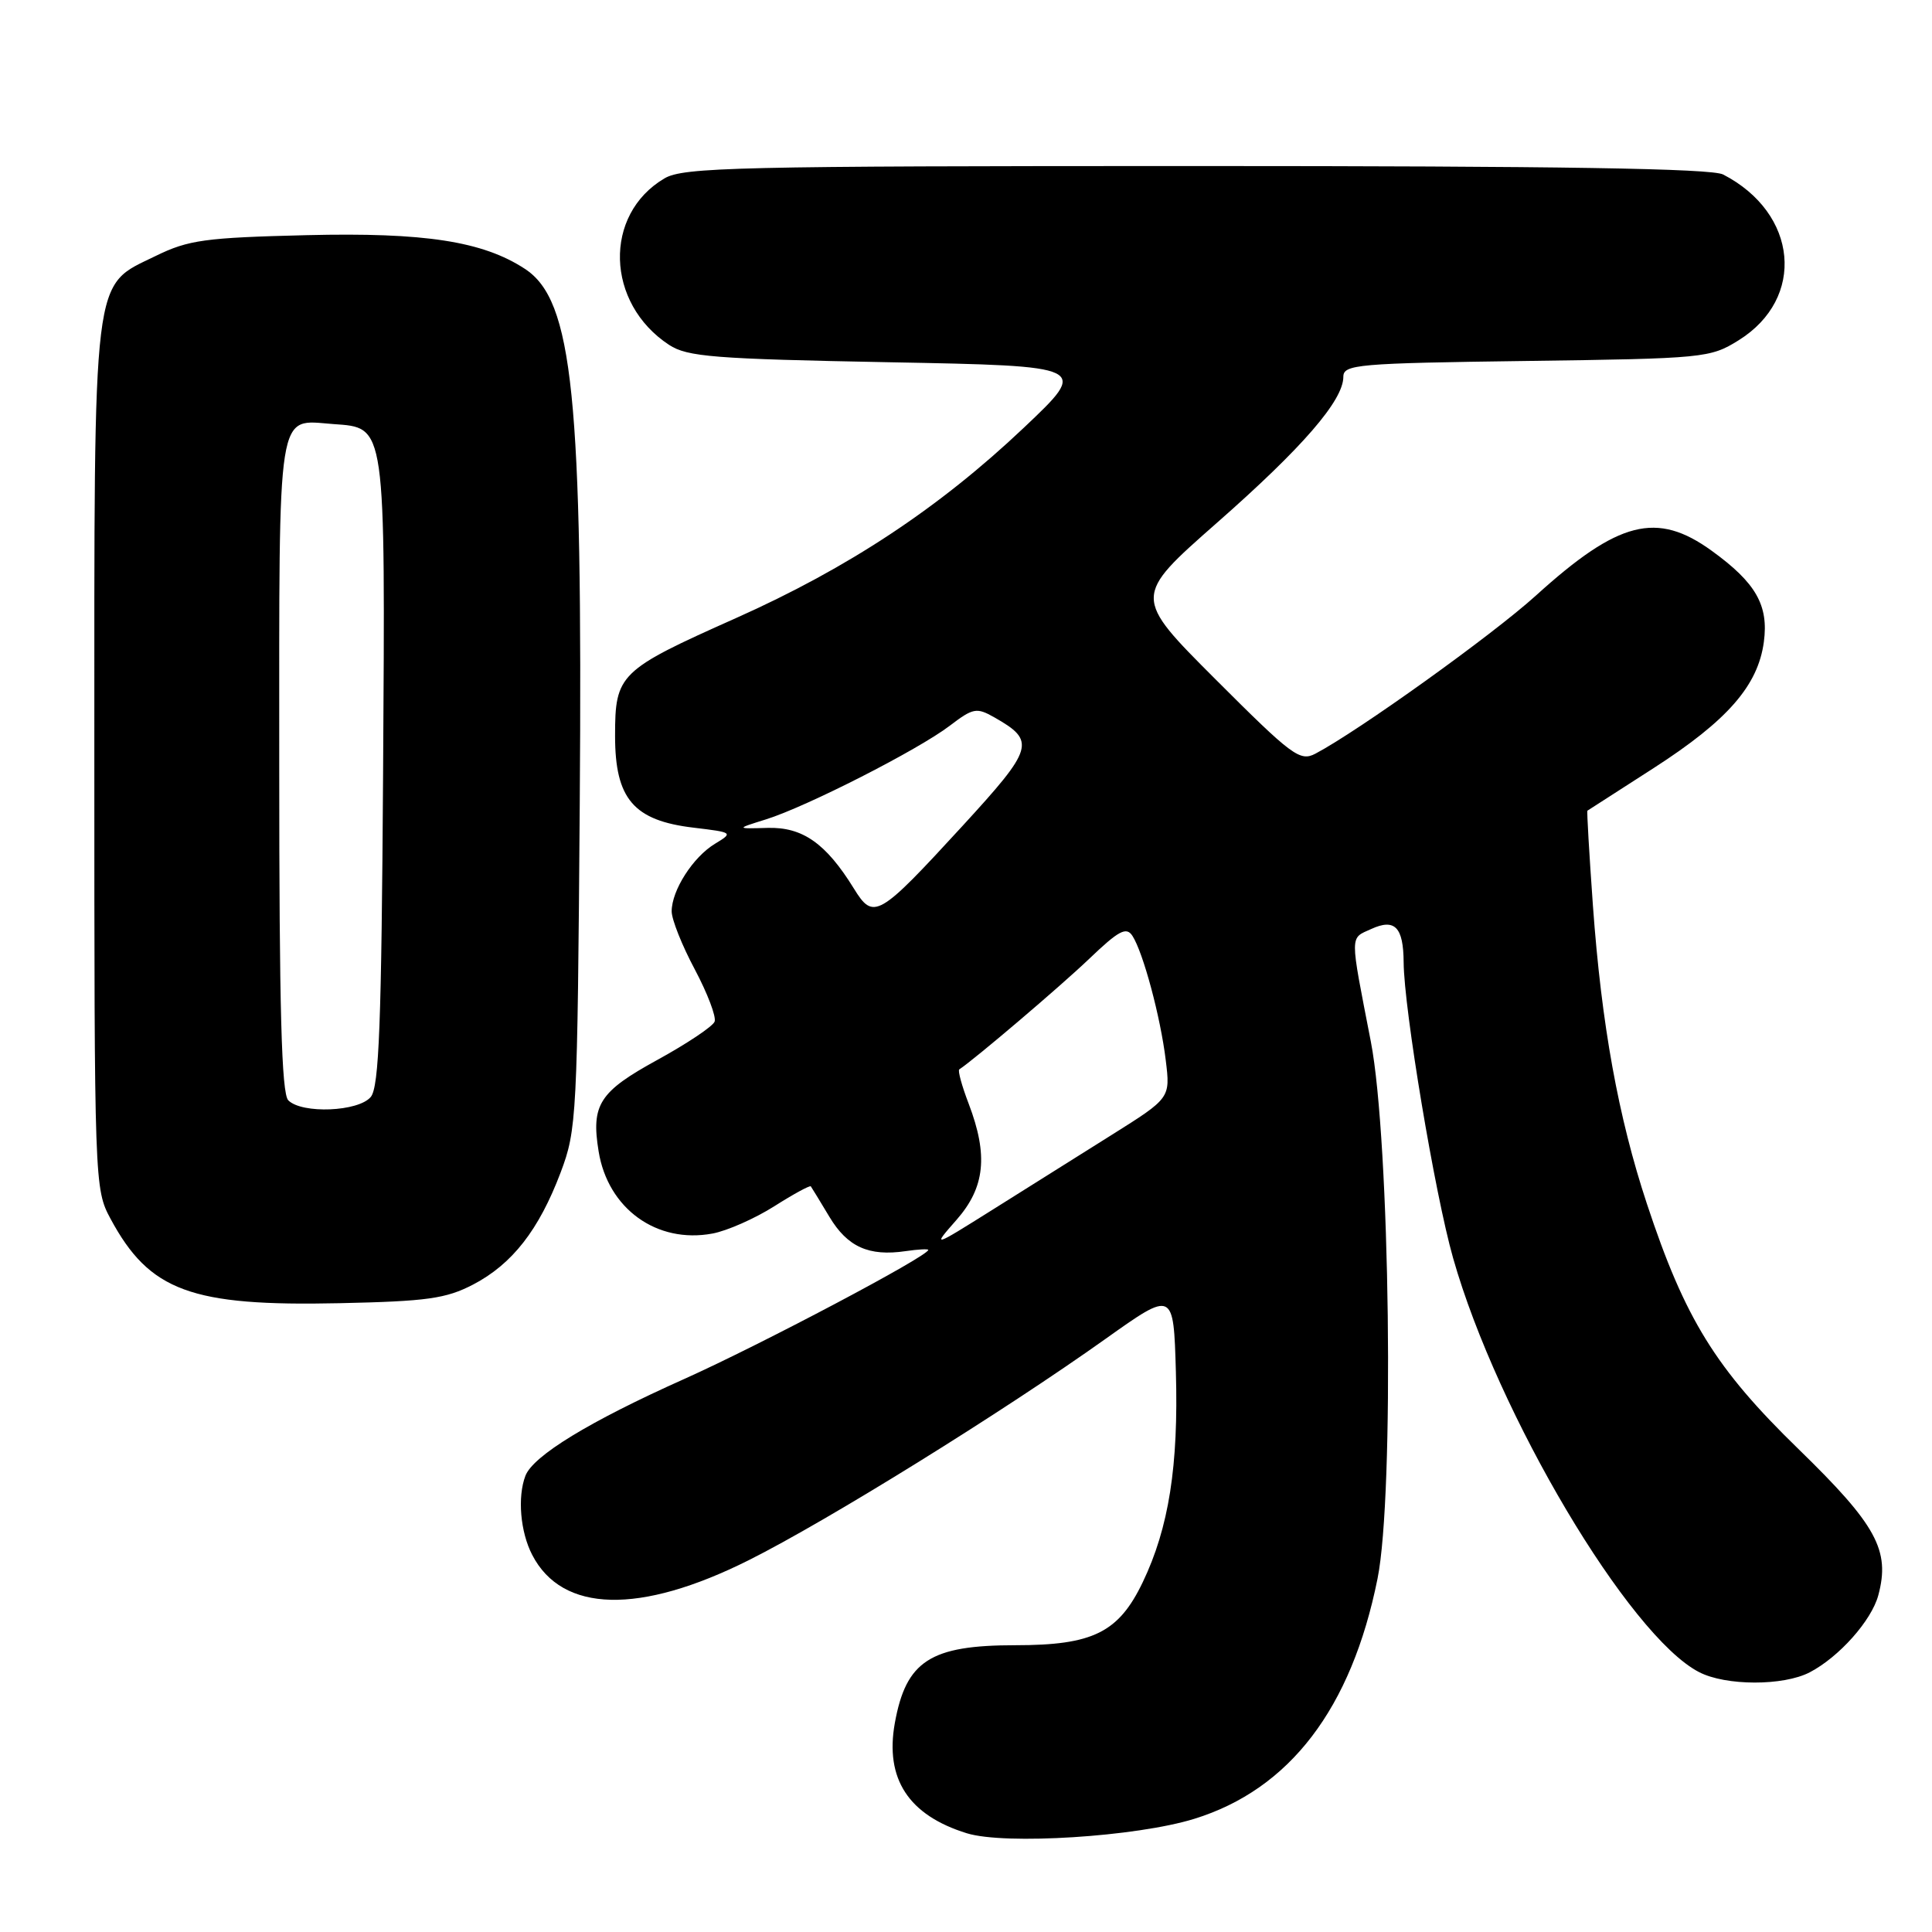 <?xml version="1.0" encoding="UTF-8" standalone="no"?>
<!DOCTYPE svg PUBLIC "-//W3C//DTD SVG 1.1//EN" "http://www.w3.org/Graphics/SVG/1.1/DTD/svg11.dtd" >
<svg xmlns="http://www.w3.org/2000/svg" xmlns:xlink="http://www.w3.org/1999/xlink" version="1.1" viewBox="0 0 256 256">
 <g >
 <path fill="currentColor"
d=" M 158.23 241.01 C 170.89 237.10 179.07 226.39 182.53 209.18 C 184.78 198.02 184.19 151.14 181.64 138.00 C 178.83 123.53 178.82 124.40 181.71 123.09 C 184.82 121.67 185.96 122.84 185.99 127.50 C 186.03 133.71 190.13 158.22 192.54 166.69 C 198.43 187.42 215.87 216.78 225.13 221.56 C 228.67 223.40 236.31 223.41 239.80 221.59 C 243.69 219.56 247.97 214.75 248.88 211.40 C 250.49 205.43 248.66 202.08 238.30 192.00 C 227.32 181.32 223.27 174.78 218.22 159.50 C 214.43 148.04 212.21 135.79 211.07 120.00 C 210.58 113.12 210.25 107.46 210.34 107.42 C 210.43 107.37 214.38 104.83 219.11 101.78 C 228.92 95.46 232.94 90.85 233.72 85.06 C 234.37 80.20 232.67 77.22 226.81 72.98 C 219.53 67.71 214.45 69.00 203.51 78.92 C 197.71 84.17 179.99 96.87 174.29 99.87 C 172.25 100.94 171.19 100.14 161.10 90.05 C 150.12 79.07 150.12 79.07 161.21 69.31 C 172.58 59.32 178.00 53.06 178.00 49.93 C 178.00 48.29 179.83 48.13 202.25 47.83 C 225.83 47.51 226.61 47.43 230.36 45.10 C 239.31 39.54 238.26 28.25 228.32 23.12 C 226.76 22.32 206.63 22.00 158.47 22.00 C 97.63 22.00 90.53 22.16 88.04 23.64 C 79.92 28.43 80.24 40.18 88.66 45.70 C 91.08 47.28 94.57 47.56 117.85 48.00 C 144.30 48.50 144.30 48.50 135.66 56.68 C 124.43 67.31 112.40 75.26 97.50 81.91 C 82.03 88.81 81.50 89.32 81.50 97.51 C 81.50 105.86 83.96 108.73 91.90 109.67 C 97.14 110.30 97.18 110.32 94.73 111.81 C 91.82 113.57 89.00 117.98 89.00 120.76 C 89.00 121.84 90.38 125.30 92.07 128.46 C 93.75 131.63 94.93 134.73 94.69 135.37 C 94.44 136.01 91.03 138.29 87.09 140.45 C 79.41 144.66 78.31 146.37 79.32 152.56 C 80.55 160.16 87.03 164.83 94.41 163.45 C 96.35 163.09 100.03 161.46 102.59 159.84 C 105.14 158.22 107.33 157.03 107.44 157.20 C 107.56 157.36 108.67 159.19 109.91 161.25 C 112.30 165.23 115.13 166.50 120.01 165.78 C 121.66 165.54 123.00 165.47 123.00 165.62 C 123.00 166.44 100.80 178.18 90.67 182.72 C 78.10 188.34 70.64 192.90 69.62 195.55 C 68.55 198.35 68.94 202.99 70.52 206.03 C 74.49 213.72 84.76 213.97 99.22 206.73 C 109.63 201.52 132.89 187.09 146.50 177.40 C 155.50 171.00 155.50 171.00 155.81 181.75 C 156.17 194.24 154.88 202.43 151.42 209.65 C 148.22 216.32 144.82 218.00 134.55 218.00 C 123.27 218.00 120.06 220.07 118.57 228.31 C 117.24 235.72 120.39 240.53 128.12 242.92 C 133.19 244.48 150.56 243.38 158.23 241.01 Z  M 62.69 170.21 C 67.88 167.50 71.41 162.97 74.29 155.35 C 76.42 149.70 76.51 148.03 76.82 106.50 C 77.22 52.49 75.92 39.80 69.56 35.63 C 63.97 31.97 56.28 30.78 40.64 31.16 C 27.17 31.49 24.97 31.79 20.64 33.91 C 12.15 38.06 12.50 35.23 12.50 100.50 C 12.50 156.94 12.52 157.54 14.65 161.50 C 19.81 171.08 25.31 173.11 45.00 172.68 C 56.59 172.43 59.09 172.08 62.69 170.21 Z  M 126.76 161.62 C 130.52 157.33 130.96 153.09 128.36 146.26 C 127.45 143.89 126.89 141.84 127.11 141.70 C 129.17 140.34 140.51 130.69 144.29 127.08 C 148.24 123.30 149.24 122.76 150.05 124.00 C 151.48 126.21 153.78 134.78 154.47 140.50 C 155.08 145.50 155.08 145.50 147.29 150.39 C 143.01 153.08 135.90 157.54 131.51 160.30 C 123.51 165.32 123.51 165.32 126.76 161.62 Z  M 113.14 117.73 C 109.44 111.74 106.34 109.57 101.71 109.70 C 97.50 109.82 97.50 109.82 101.50 108.57 C 106.88 106.89 121.67 99.35 125.84 96.17 C 128.95 93.80 129.40 93.72 131.75 95.05 C 137.29 98.20 137.02 99.10 127.51 109.47 C 116.36 121.61 115.75 121.96 113.14 117.73 Z  M 38.20 145.80 C 37.30 144.90 37.00 133.67 37.00 101.42 C 37.00 53.19 36.61 55.64 44.15 56.19 C 51.17 56.70 51.05 55.86 50.76 102.60 C 50.55 135.67 50.23 144.02 49.13 145.35 C 47.50 147.31 40.02 147.62 38.20 145.80 Z "/>
</g>
</svg>